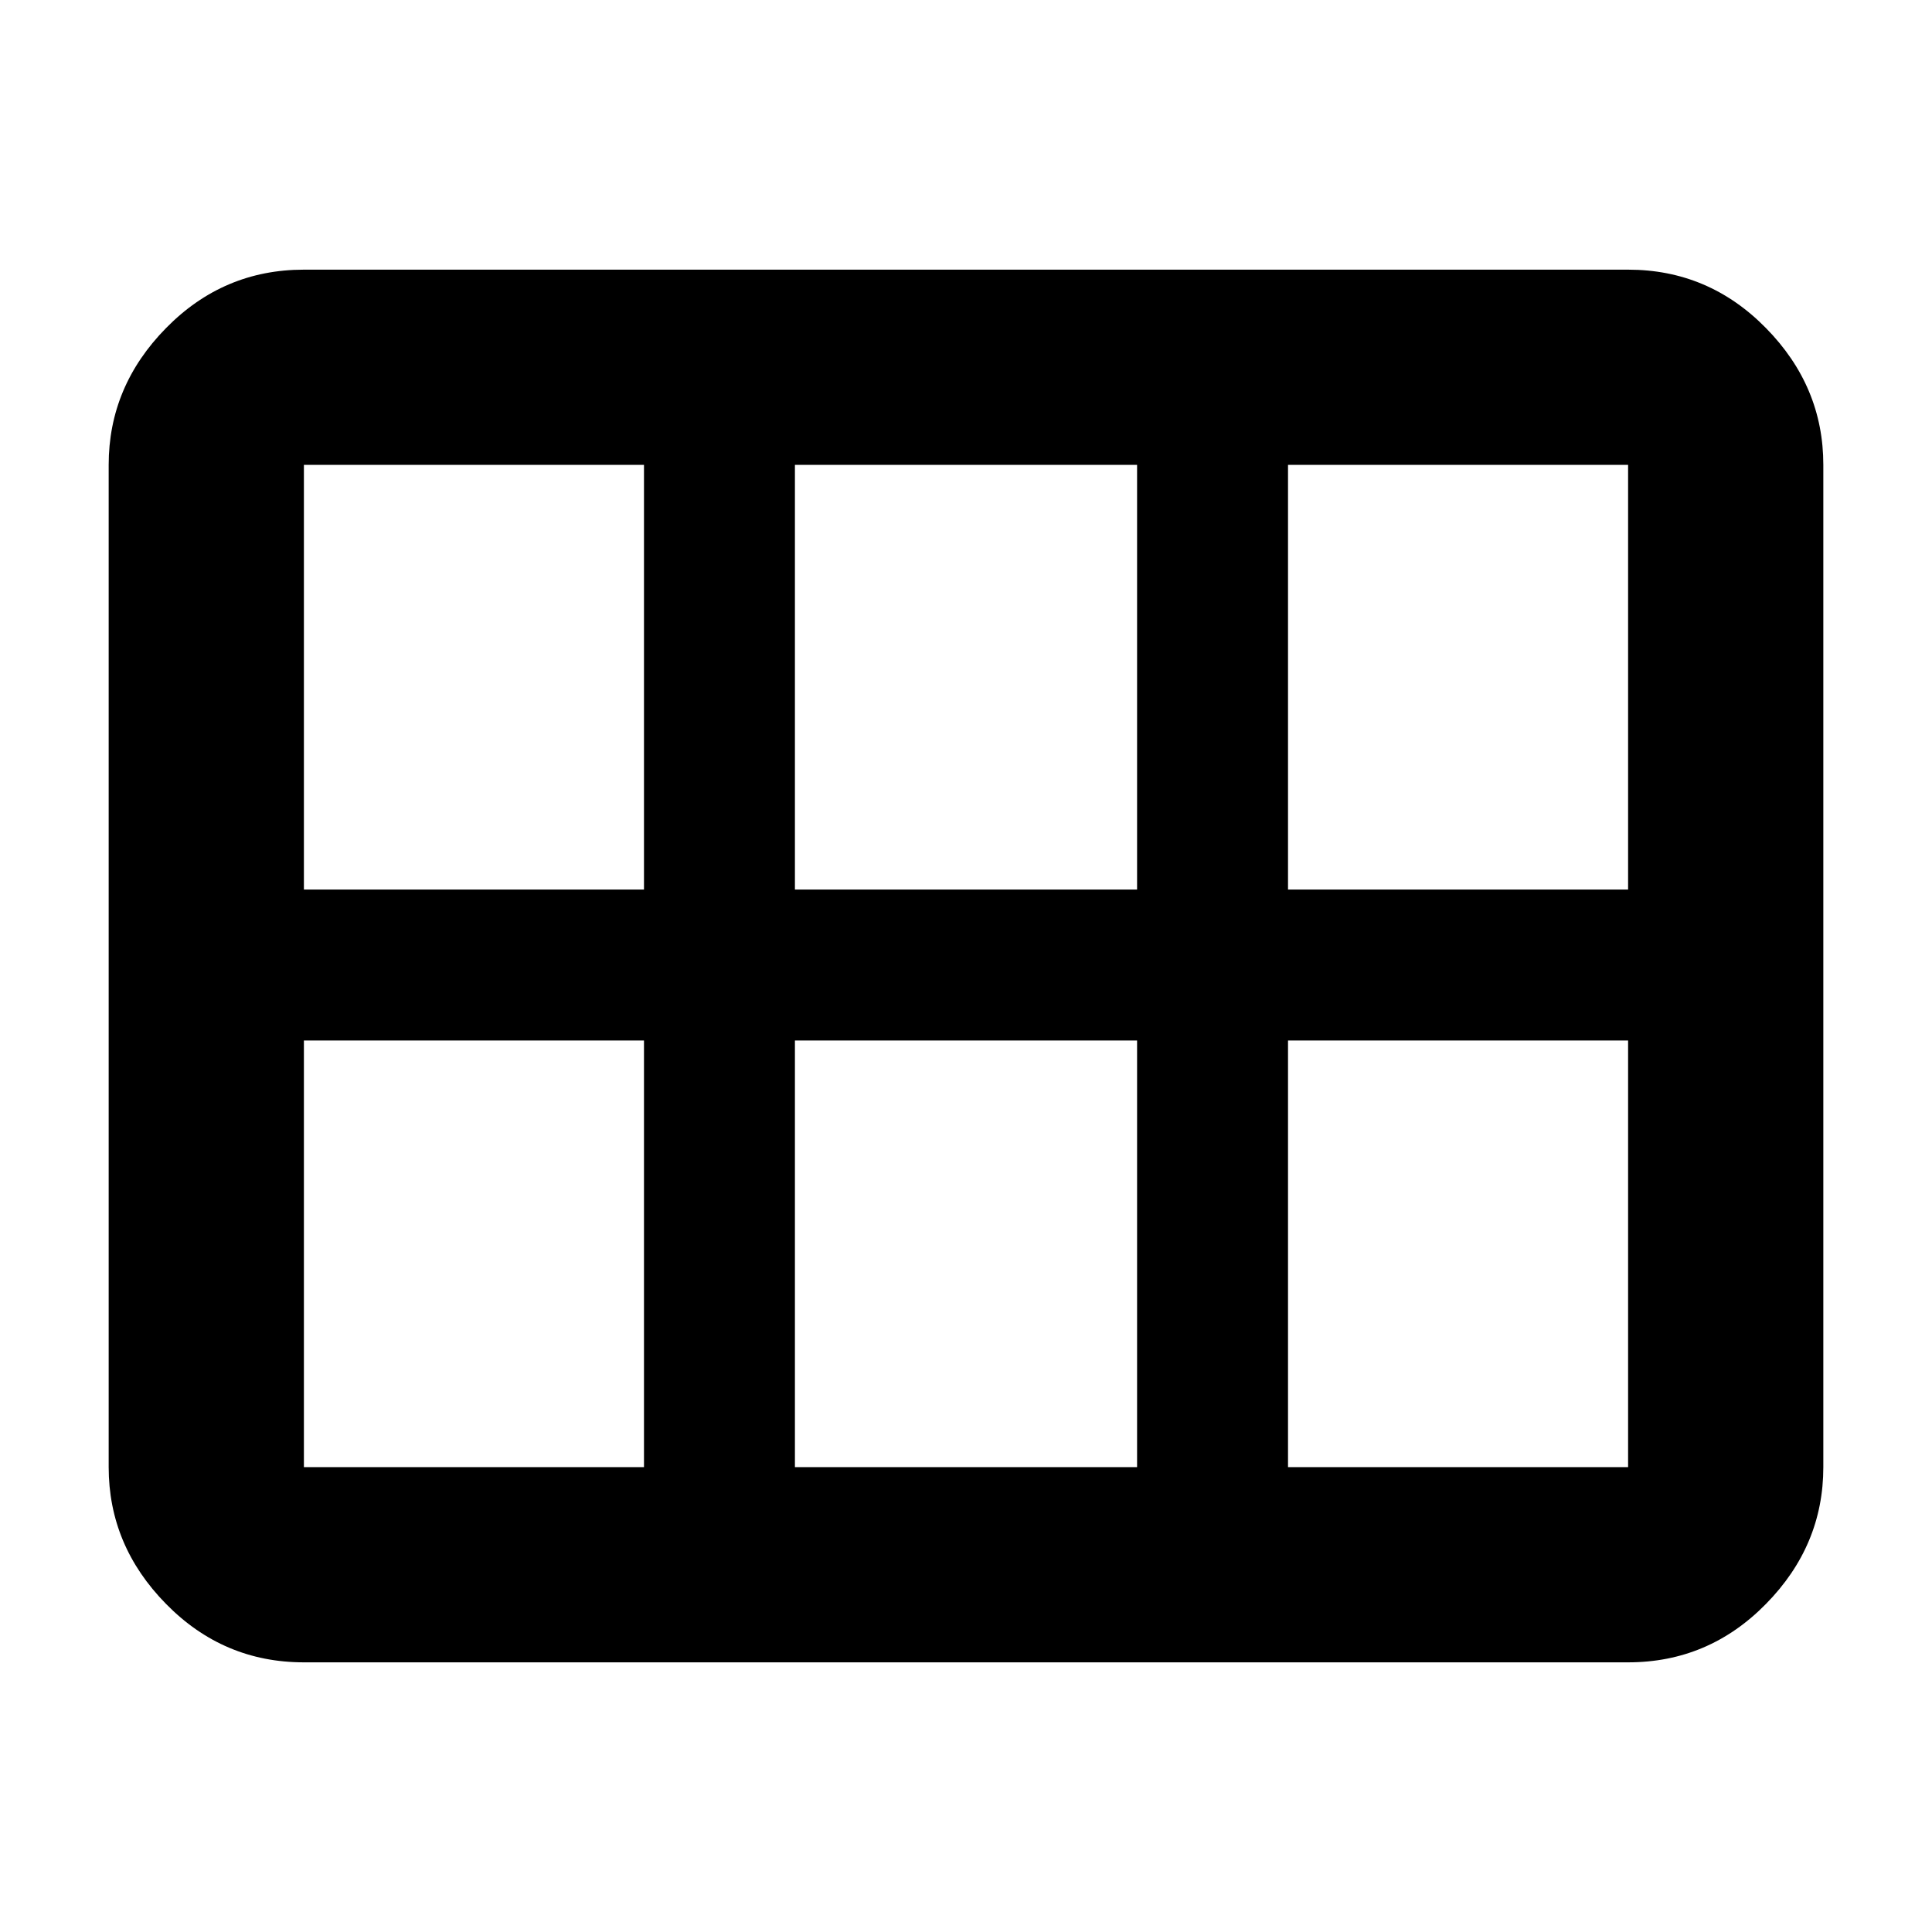 <svg xmlns="http://www.w3.org/2000/svg" height="40" width="40"><path d="M6.292 34.417Q4.625 34.417 3.438 33.208Q2.25 32 2.25 30.375V9.625Q2.25 8 3.438 6.792Q4.625 5.583 6.292 5.583H33.708Q35.375 5.583 36.562 6.792Q37.75 8 37.75 9.625V30.375Q37.75 32 36.562 33.208Q35.375 34.417 33.708 34.417ZM6.292 18.417Q6.292 18.417 6.292 18.417Q6.292 18.417 6.292 18.417H13.333Q13.333 18.417 13.333 18.417Q13.333 18.417 13.333 18.417V9.625Q13.333 9.625 13.333 9.625Q13.333 9.625 13.333 9.625H6.292Q6.292 9.625 6.292 9.625Q6.292 9.625 6.292 9.625ZM16.458 18.417H23.542Q23.542 18.417 23.542 18.417Q23.542 18.417 23.542 18.417V9.625Q23.542 9.625 23.542 9.625Q23.542 9.625 23.542 9.625H16.458Q16.458 9.625 16.458 9.625Q16.458 9.625 16.458 9.625V18.417Q16.458 18.417 16.458 18.417Q16.458 18.417 16.458 18.417ZM26.667 18.417H33.708Q33.708 18.417 33.708 18.417Q33.708 18.417 33.708 18.417V9.625Q33.708 9.625 33.708 9.625Q33.708 9.625 33.708 9.625H26.667Q26.667 9.625 26.667 9.625Q26.667 9.625 26.667 9.625V18.417Q26.667 18.417 26.667 18.417Q26.667 18.417 26.667 18.417ZM13.333 30.375Q13.333 30.375 13.333 30.375Q13.333 30.375 13.333 30.375V21.542Q13.333 21.542 13.333 21.542Q13.333 21.542 13.333 21.542H6.292Q6.292 21.542 6.292 21.542Q6.292 21.542 6.292 21.542V30.375Q6.292 30.375 6.292 30.375Q6.292 30.375 6.292 30.375ZM16.458 30.375H23.542Q23.542 30.375 23.542 30.375Q23.542 30.375 23.542 30.375V21.542Q23.542 21.542 23.542 21.542Q23.542 21.542 23.542 21.542H16.458Q16.458 21.542 16.458 21.542Q16.458 21.542 16.458 21.542V30.375Q16.458 30.375 16.458 30.375Q16.458 30.375 16.458 30.375ZM26.667 30.375H33.708Q33.708 30.375 33.708 30.375Q33.708 30.375 33.708 30.375V21.542Q33.708 21.542 33.708 21.542Q33.708 21.542 33.708 21.542H26.667Q26.667 21.542 26.667 21.542Q26.667 21.542 26.667 21.542V30.375Q26.667 30.375 26.667 30.375Q26.667 30.375 26.667 30.375Z"/></svg>
